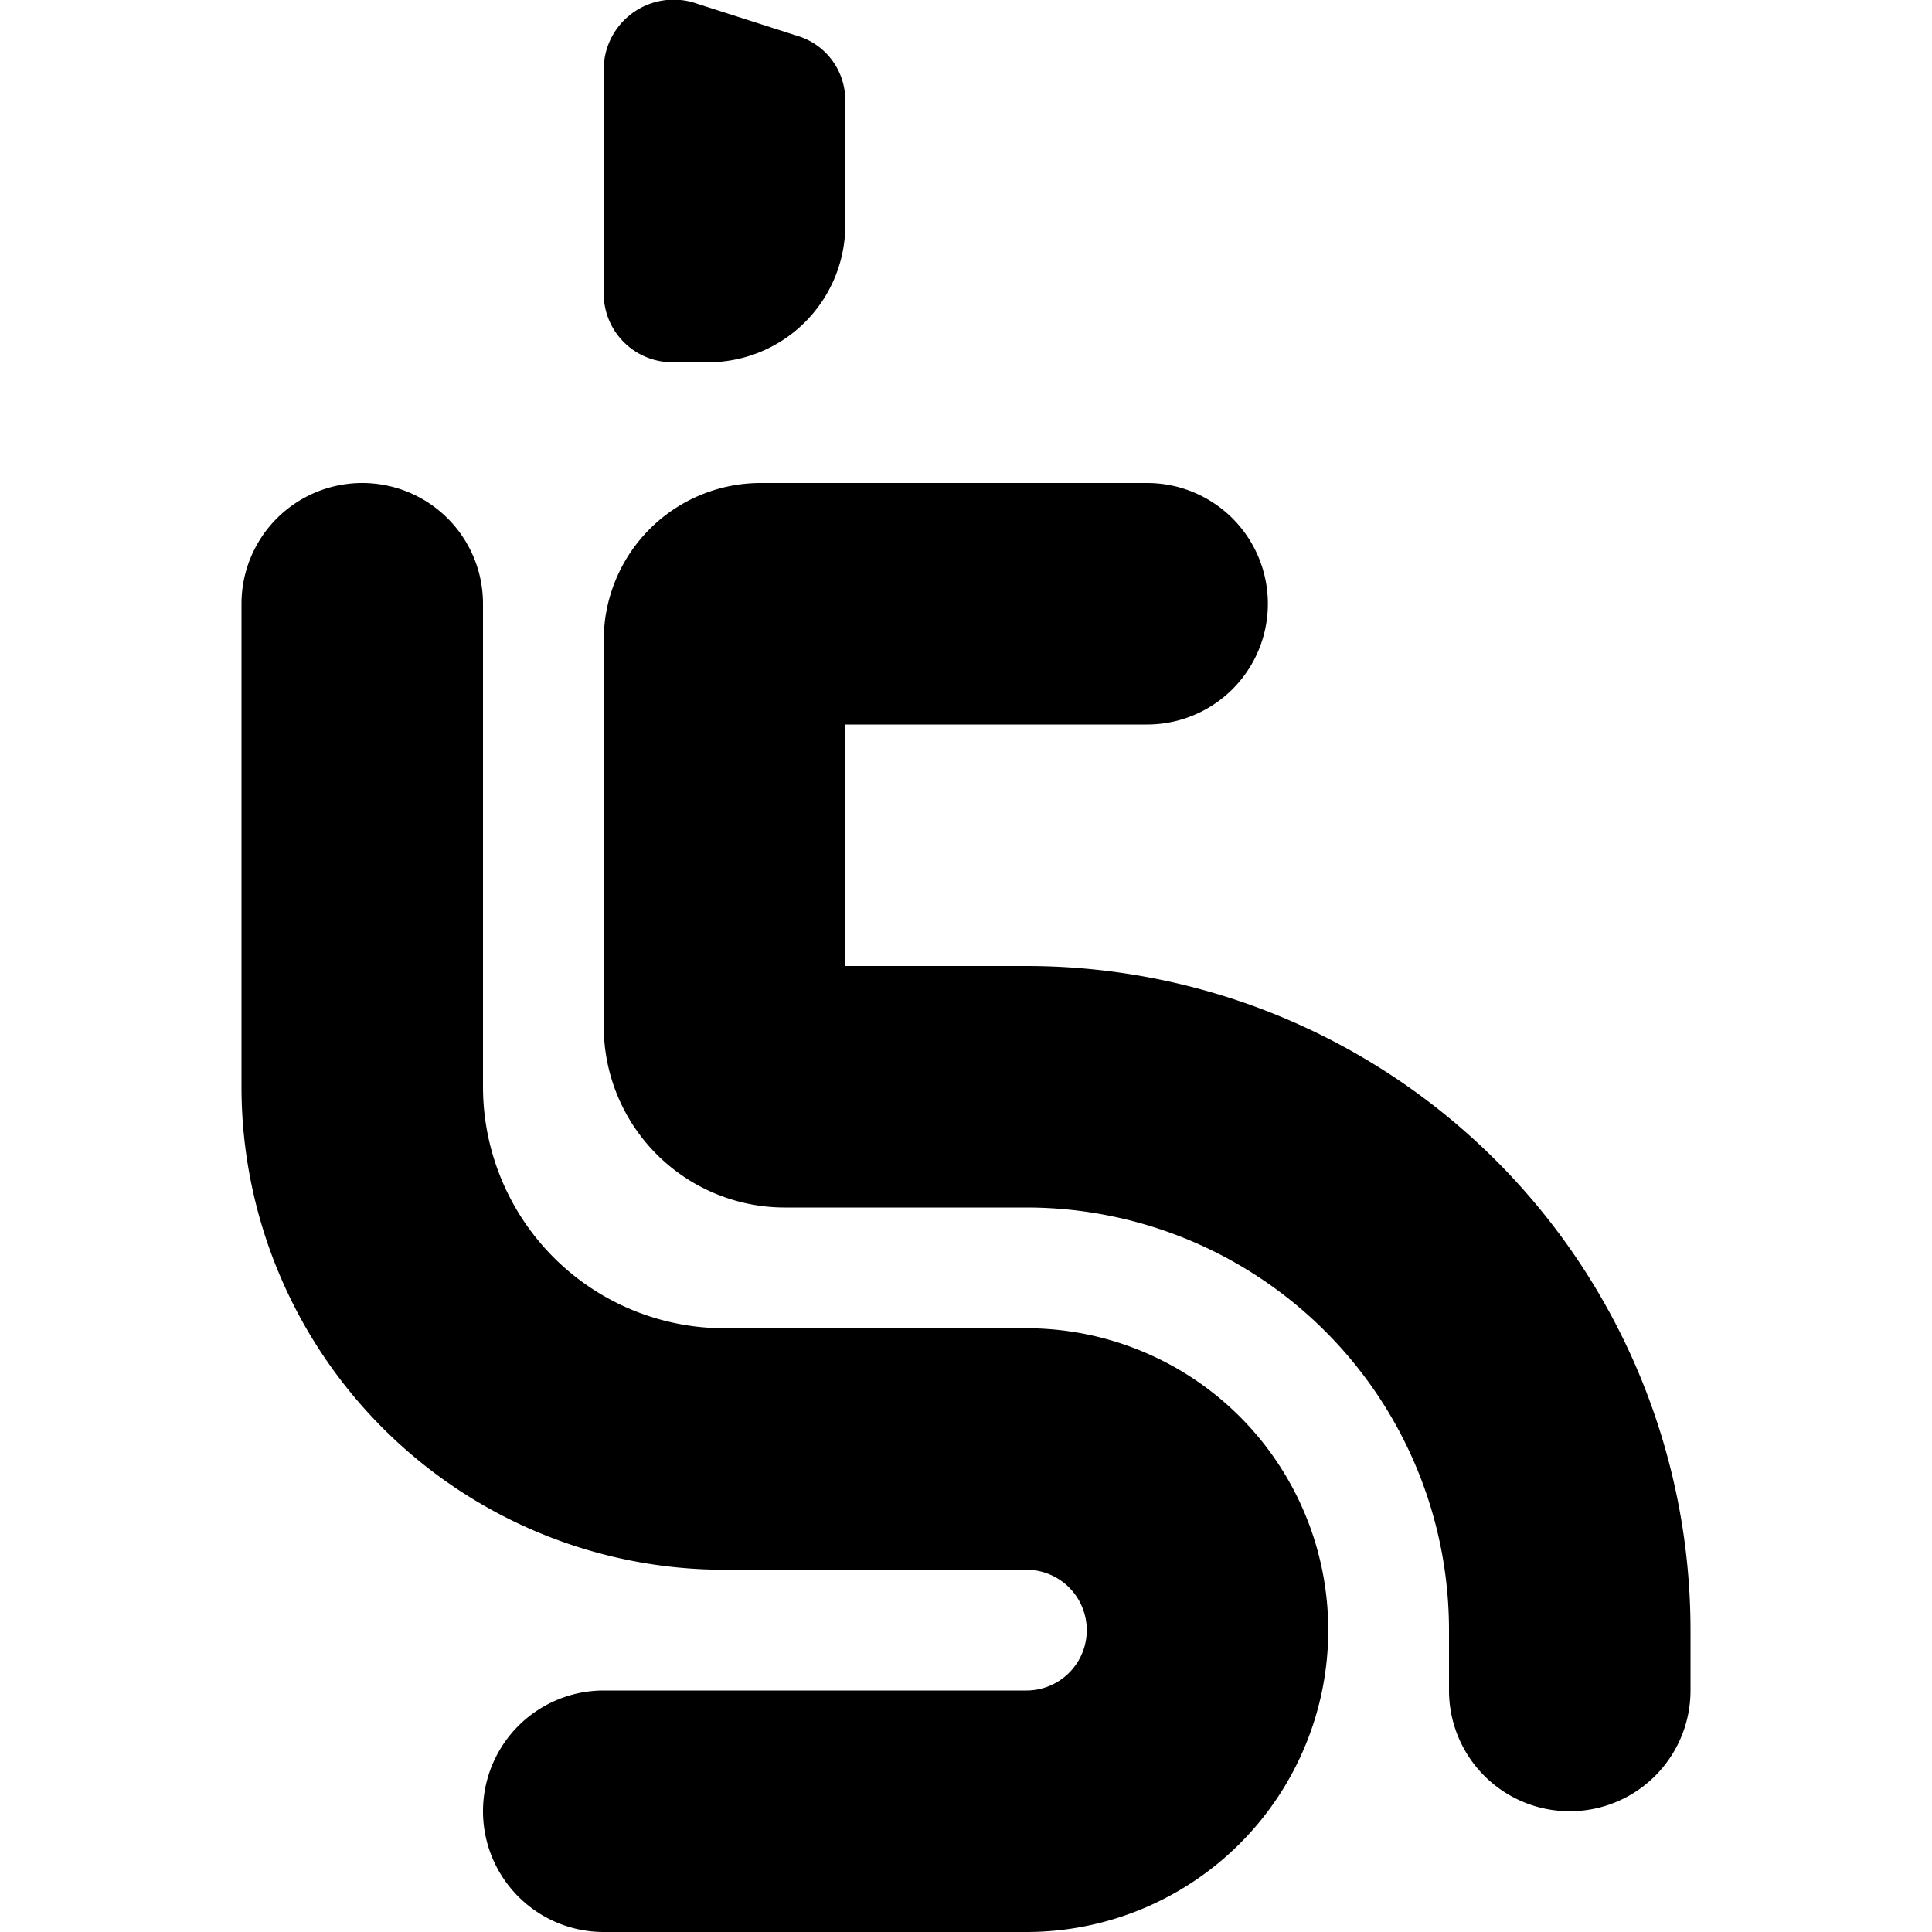 <svg xmlns="http://www.w3.org/2000/svg" viewBox="0 0 24 24"><path d="M8.657.045A.869.869 0 0 0 7.5.829v2.843a.853.853 0 0 0 .875.828h.375a1.706 1.706 0 0 0 1.75-1.657V1.23a.833.833 0 0 0-.593-.784zM6 7.5a1.5 1.5 0 1 0-3 0v6a6 6 0 0 0 6 6h3.75a.75.75 0 1 1 0 1.5H7.5a1.5 1.5 0 0 0 0 3h5.25a3.75 3.75 0 1 0 0-7.5H9a3 3 0 0 1-3-3z"/><path d="M14.25 9H10.5v3h2.25A8.25 8.25 0 0 1 21 20.25V21a1.5 1.5 0 1 1-3 0v-.75A5.25 5.25 0 0 0 12.75 15h-3a2.25 2.25 0 0 1-2.25-2.25v-4.8A1.95 1.95 0 0 1 9.45 6h4.8a1.5 1.5 0 0 1 0 3z"/></svg>